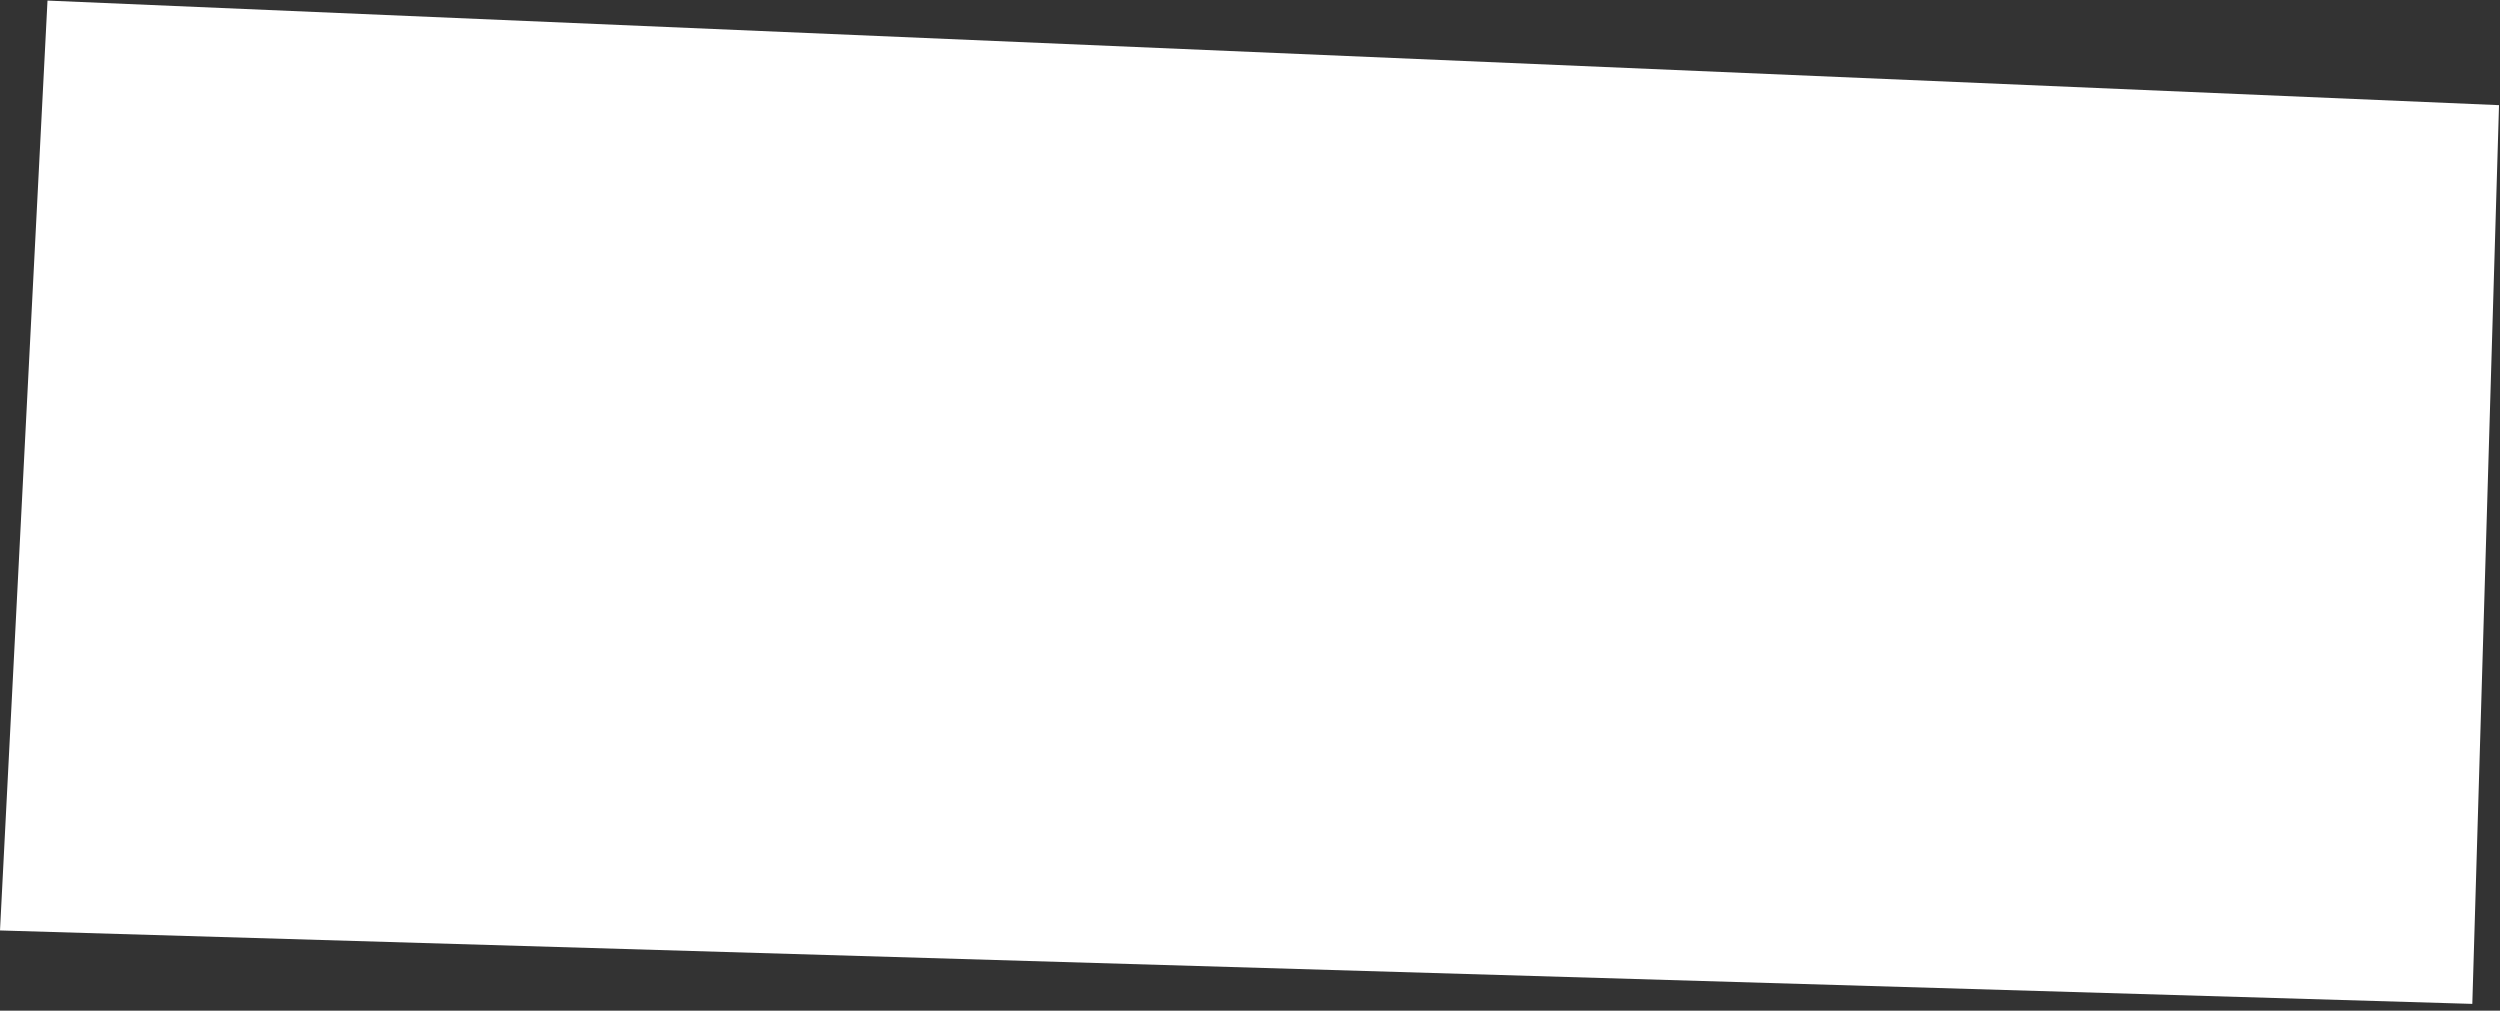 <svg width="94" height="38" viewBox="0 0 94 38" fill="none" xmlns="http://www.w3.org/2000/svg">
<rect x="0" y="0" width="94" height="38" fill="#333333" stroke="none"/>
<path d="M-0 34.985L1.786 0.022L93.963 3.954L92.959 37.746L-0 34.985Z" fill="white"/>
</svg>
